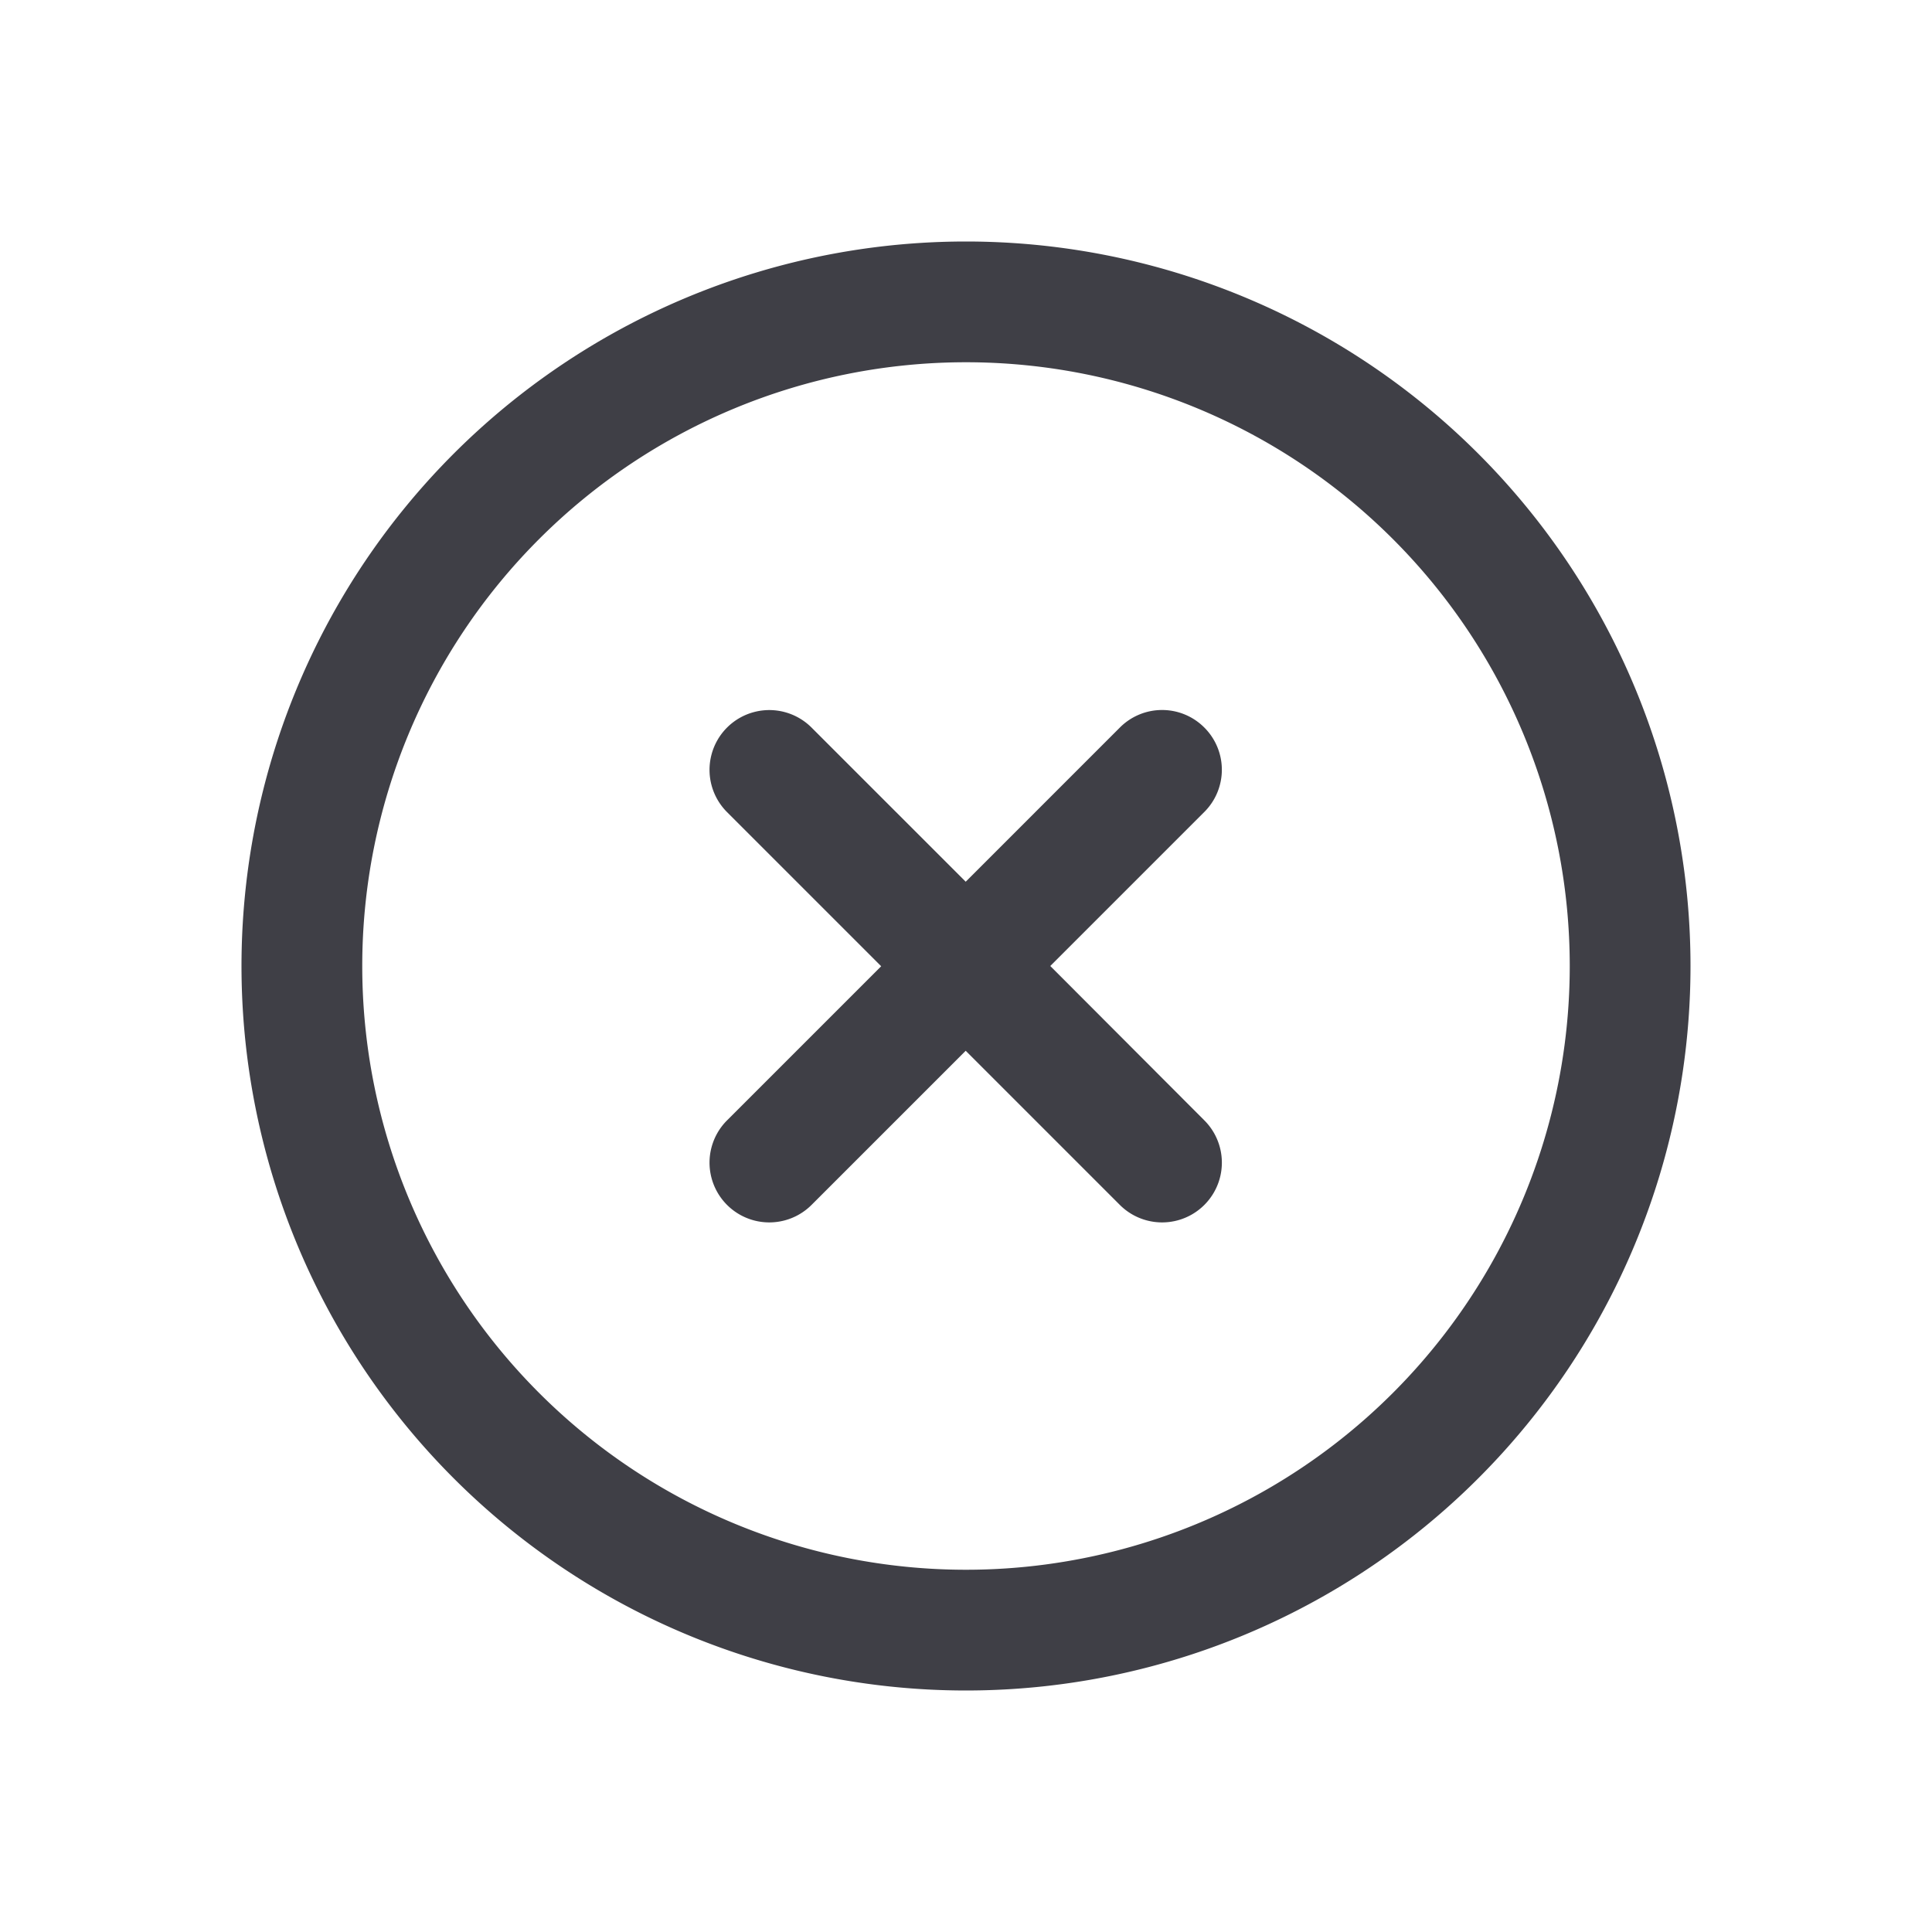 <svg xmlns="http://www.w3.org/2000/svg" xmlns:xlink="http://www.w3.org/1999/xlink" width="32" height="32" viewBox="0 0 32 32">
  <defs>
    <style>
      .cls-1, .cls-3 {
        fill: #3f3f46;
      }

      .cls-1 {
        stroke: #707070;
      }

      .cls-2 {
        clip-path: url(#clip-path);
      }
    </style>
    <clipPath id="clip-path">
      <rect id="Rectangle_5601" data-name="Rectangle 5601" class="cls-1" width="32" height="32" transform="translate(1500 170)"/>
    </clipPath>
  </defs>
  <g id="Mask_Group_167" data-name="Mask Group 167" class="cls-2" transform="translate(-1500 -170)">
    <g id="fi-rr-cross-circle" transform="translate(1504 174)">
      <path id="Path_23347" data-name="Path 23347" class="cls-3" d="M18.462,10.565a.987.987,0,0,0-1.4,0l-2.553,2.553-2.553-2.553a.987.987,0,1,0-1.4,1.4l2.553,2.553-2.553,2.553a.987.987,0,1,0,1.4,1.4l2.553-2.553,2.553,2.553a.987.987,0,1,0,1.4-1.4L15.91,14.514l2.553-2.553A.987.987,0,0,0,18.462,10.565Z" transform="translate(-2.514 -2.514)"/>
      <path id="Path_23348" data-name="Path 23348" class="cls-3" d="M12,0A12,12,0,1,0,24,12,12,12,0,0,0,12,0Zm0,22A10,10,0,1,1,22,12,10,10,0,0,1,12,22Z" transform="translate(0 0)"/>
    </g>
  </g>
</svg>
